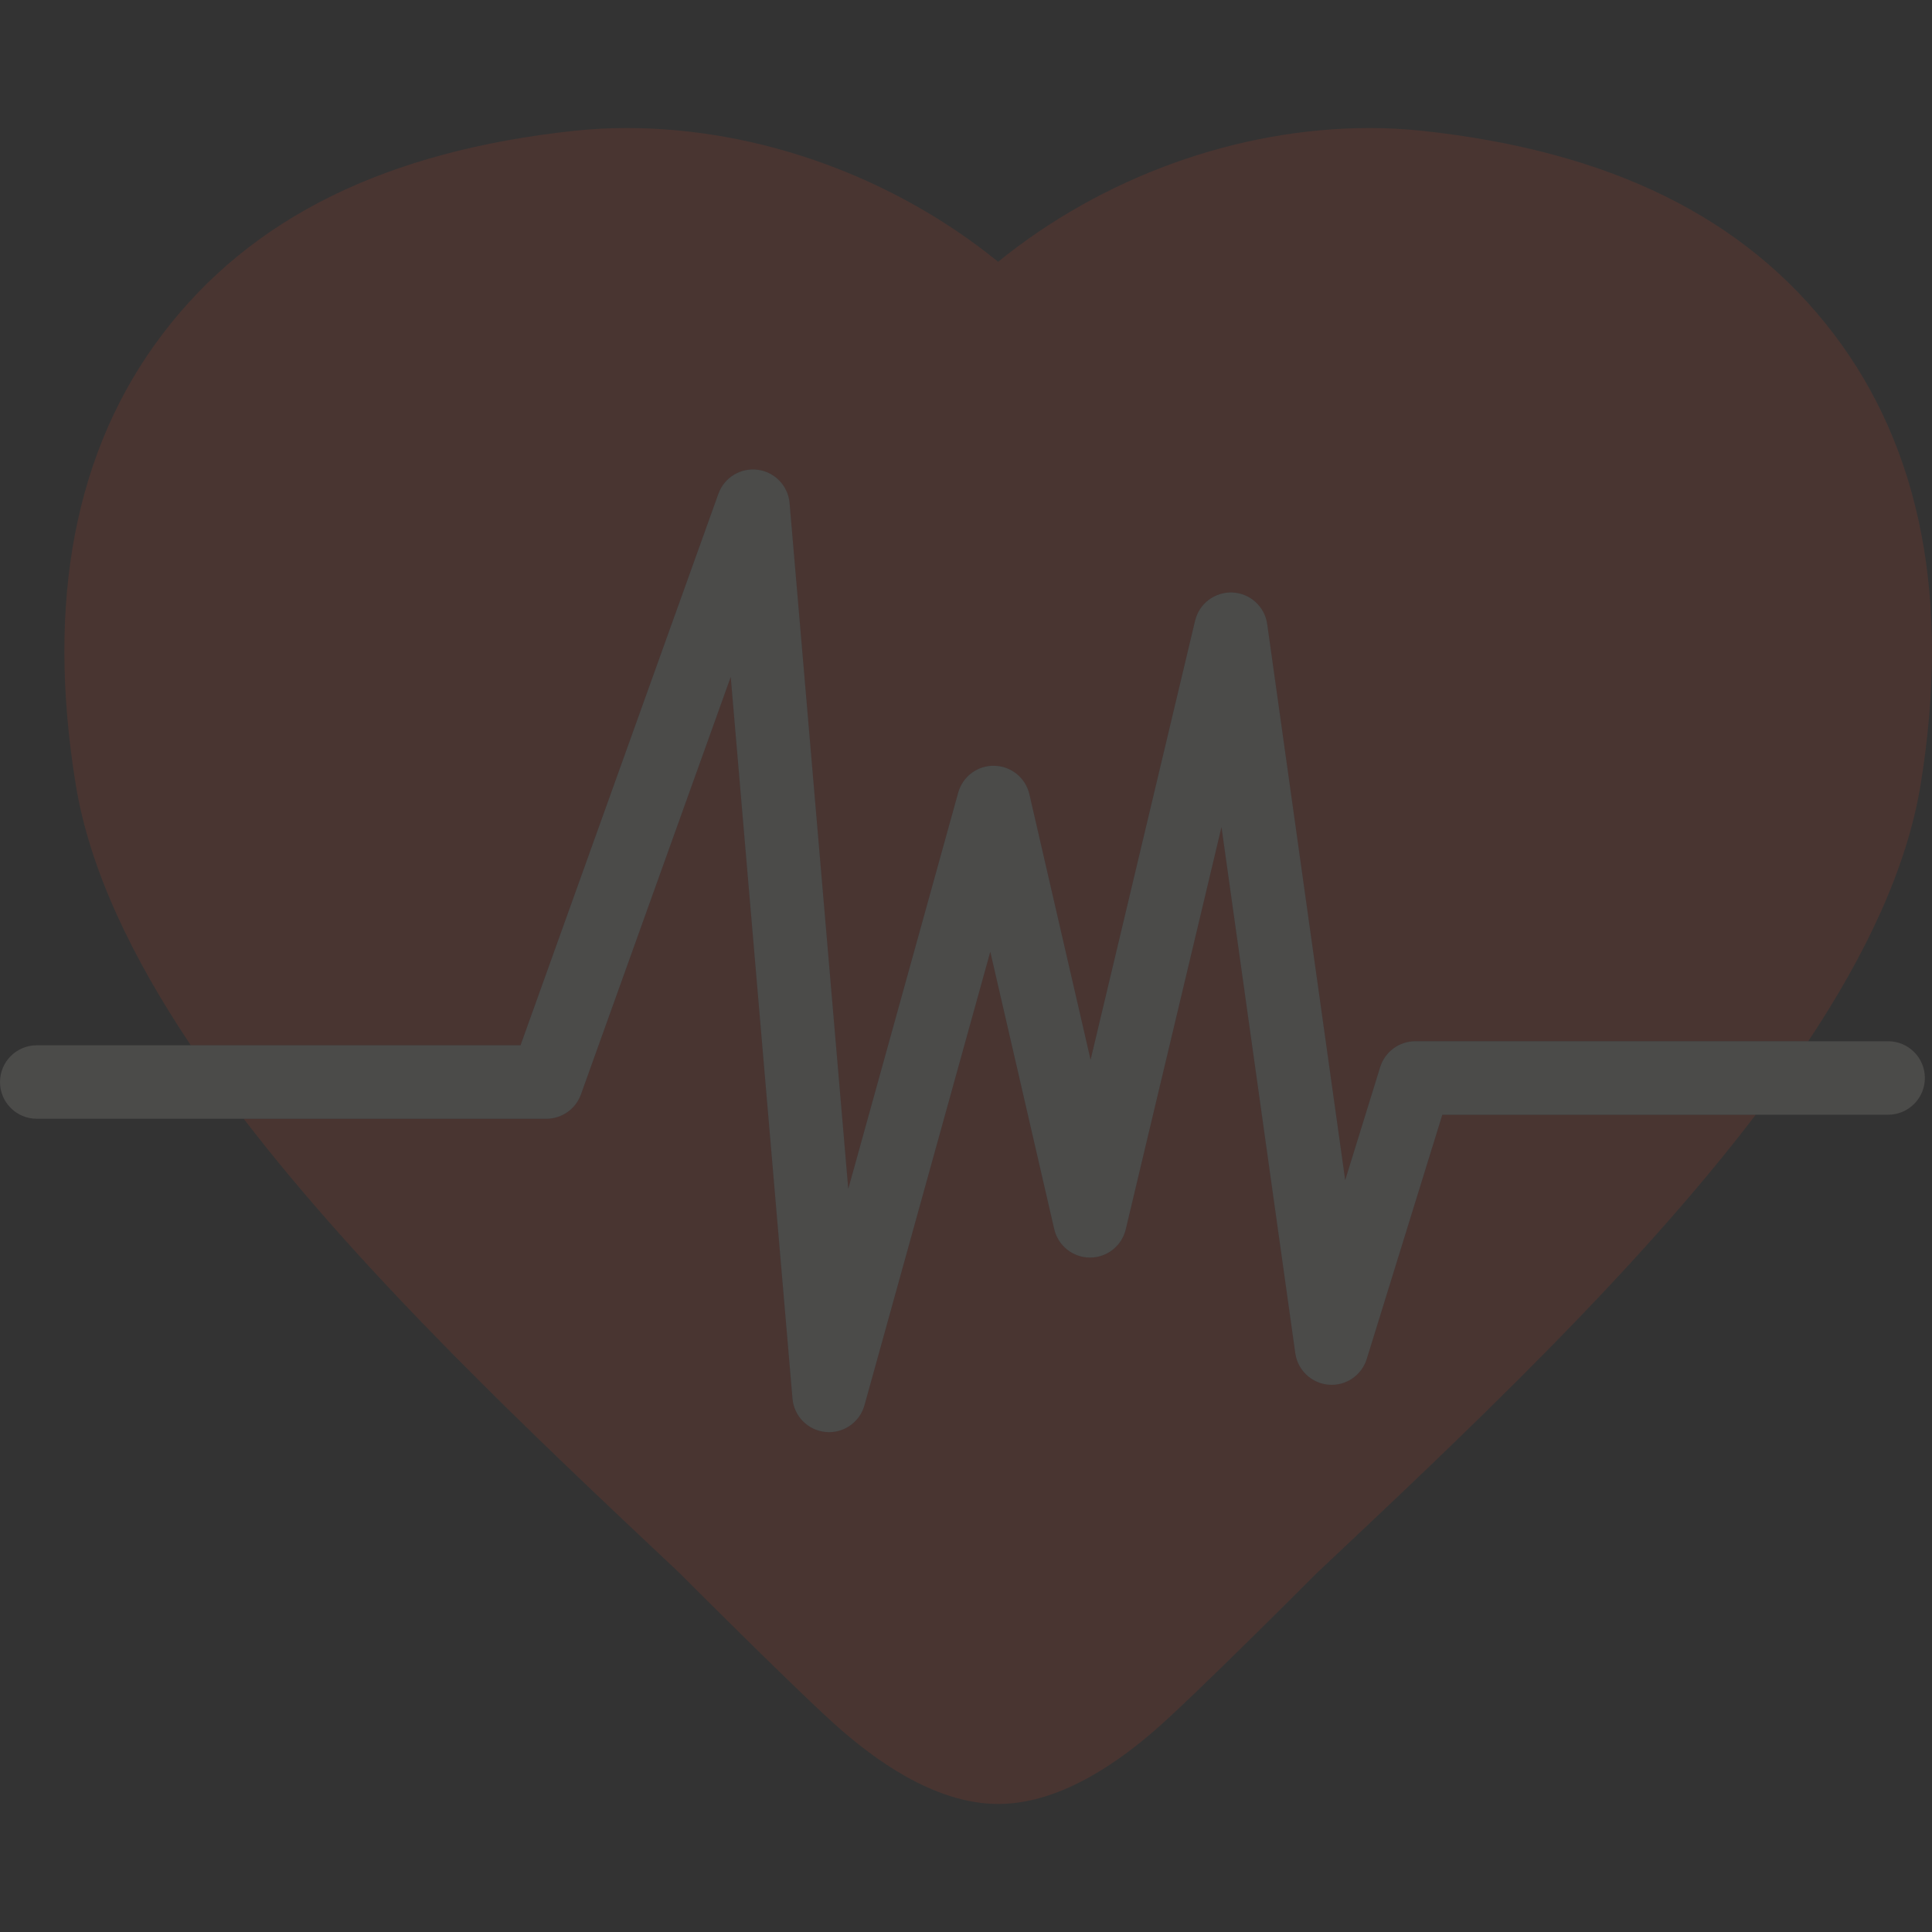 <svg version="1.1" xmlns="http://www.w3.org/2000/svg" xmlns:xlink="http://www.w3.org/1999/xlink" style="enable-background:new 0 0 420.777 420.777;" xml:space="preserve" width="420.777" height="420.777"><rect width="100%" height="100%" fill="#333333" stroke="none"/><rect id="backgroundrect" width="100%" height="100%" x="0" y="0" fill="none" stroke="none"/>
















<g class="currentLayer" style=""><title>Layer 1</title><g id="svg_1" class="selected" opacity="0.59">
	<g id="Guides_For_Artboard_18_" opacity="0.59">
	</g>
	<g id="Artwork_17_" opacity="0.59">
	</g>
	<g id="Layer_2_17_" opacity="0.59">
		<g id="svg_2" opacity="0.59">
			<path style="fill:#E74424;" d="M156.462,107.544c1.27-3.54,4.831-5.72,8.563-5.231c3.729,0.486,6.617,3.504,6.938,7.251     l12.784,149.365l23.939-86.291c0.979-3.527,4.212-5.953,7.886-5.859c3.659,0.081,6.797,2.634,7.619,6.201l13.331,57.833     l22.761-95.632c0.891-3.742,4.323-6.305,8.159-6.139c3.842,0.181,7.011,3.071,7.546,6.88l16.987,121.102l7.616-24.612     c1.037-3.35,4.136-5.635,7.643-5.635h85.587c12.562-18.914,21.501-37.745,24.475-55.858c6.528-40.089,0.16-73.151-18.97-98.252     c-19.317-25.34-48.66-39.798-89.789-44.203c-3.952-0.397-7.563-0.584-11.142-0.584c-29.108,0-58.456,10.825-81.01,29.135     c-22.522-18.31-51.896-29.135-80.948-29.135c-3.615,0-7.194,0.187-11.173,0.584C84.136,32.869,54.762,47.327,35.47,72.667     C16.345,97.769,9.971,130.83,16.501,170.919c3.021,18.399,12.189,37.533,25.055,56.739h71.809L156.462,107.544z" id="svg_3" opacity="0.59"/>
			<path style="fill:#E74424;" d="M297.671,295.972c-1.108,3.58-4.561,5.914-8.285,5.609c-3.734-0.301-6.76-3.153-7.28-6.863     l-16.073-114.589l-20.852,87.612c-0.857,3.605-4.079,6.147-7.782,6.148c-0.01,0-0.019,0-0.028,0     c-3.716-0.013-6.933-2.583-7.768-6.203l-13.923-60.401l-27.402,98.771c-0.969,3.489-4.144,5.861-7.703,5.862     c-0.248,0-0.496-0.012-0.746-0.035c-3.855-0.358-6.9-3.426-7.23-7.284L159.147,147.44l-32.622,90.92     c-1.14,3.178-4.153,5.298-7.53,5.298H53.078c26.601,34.66,63.056,68.961,95.001,99.013c0,0,27.224,27.33,35.394,34.334     c6.166,5.28,19.484,15.892,33.94,15.892c14.435,0,27.784-10.612,33.913-15.892c8.171-7.005,35.394-34.334,35.394-34.334     c32.213-30.303,69.014-64.936,95.672-99.894h-68.258L297.671,295.972z" id="svg_4" opacity="0.59"/>
			<path style="fill:#F7F1E6;" d="M411.227,226.777h-17.405h-85.587c-3.507,0-6.605,2.285-7.643,5.635l-7.616,24.612     l-16.987-121.102c-0.535-3.809-3.704-6.699-7.546-6.88c-3.836-0.166-7.269,2.397-8.159,6.139l-22.761,95.632l-13.331-57.833     c-0.822-3.567-3.96-6.121-7.619-6.201c-3.674-0.094-6.907,2.332-7.886,5.859l-23.939,86.291l-12.784-149.365     c-0.32-3.747-3.208-6.765-6.938-7.251c-3.732-0.489-7.293,1.691-8.563,5.231l-43.097,120.114H41.557H8c-4.418,0-8,3.582-8,8     s3.582,8,8,8h45.078h65.917c3.376,0,6.39-2.12,7.53-5.298l32.622-90.92l13.452,157.159c0.33,3.858,3.375,6.925,7.23,7.284     c0.25,0.023,0.498,0.035,0.746,0.035c3.56,0,6.734-2.373,7.703-5.862l27.402-98.771l13.923,60.401     c0.835,3.621,4.052,6.19,7.768,6.203c0.01,0,0.019,0,0.028,0c3.703,0,6.925-2.543,7.782-6.148l20.852-87.612l16.073,114.589     c0.521,3.71,3.546,6.562,7.28,6.863c3.725,0.305,7.177-2.029,8.285-5.609l16.462-53.195h68.258h28.836c4.418,0,8-3.582,8-8     S415.645,226.777,411.227,226.777z" id="svg_5" opacity="0.59"/>
		</g>
	</g>
</g><g id="svg_6">
</g><g id="svg_7">
</g><g id="svg_8">
</g><g id="svg_9">
</g><g id="svg_10">
</g><g id="svg_11">
</g><g id="svg_12">
</g><g id="svg_13">
</g><g id="svg_14">
</g><g id="svg_15">
</g><g id="svg_16">
</g><g id="svg_17">
</g><g id="svg_18">
</g><g id="svg_19">
</g><g id="svg_20">
</g></g></svg>